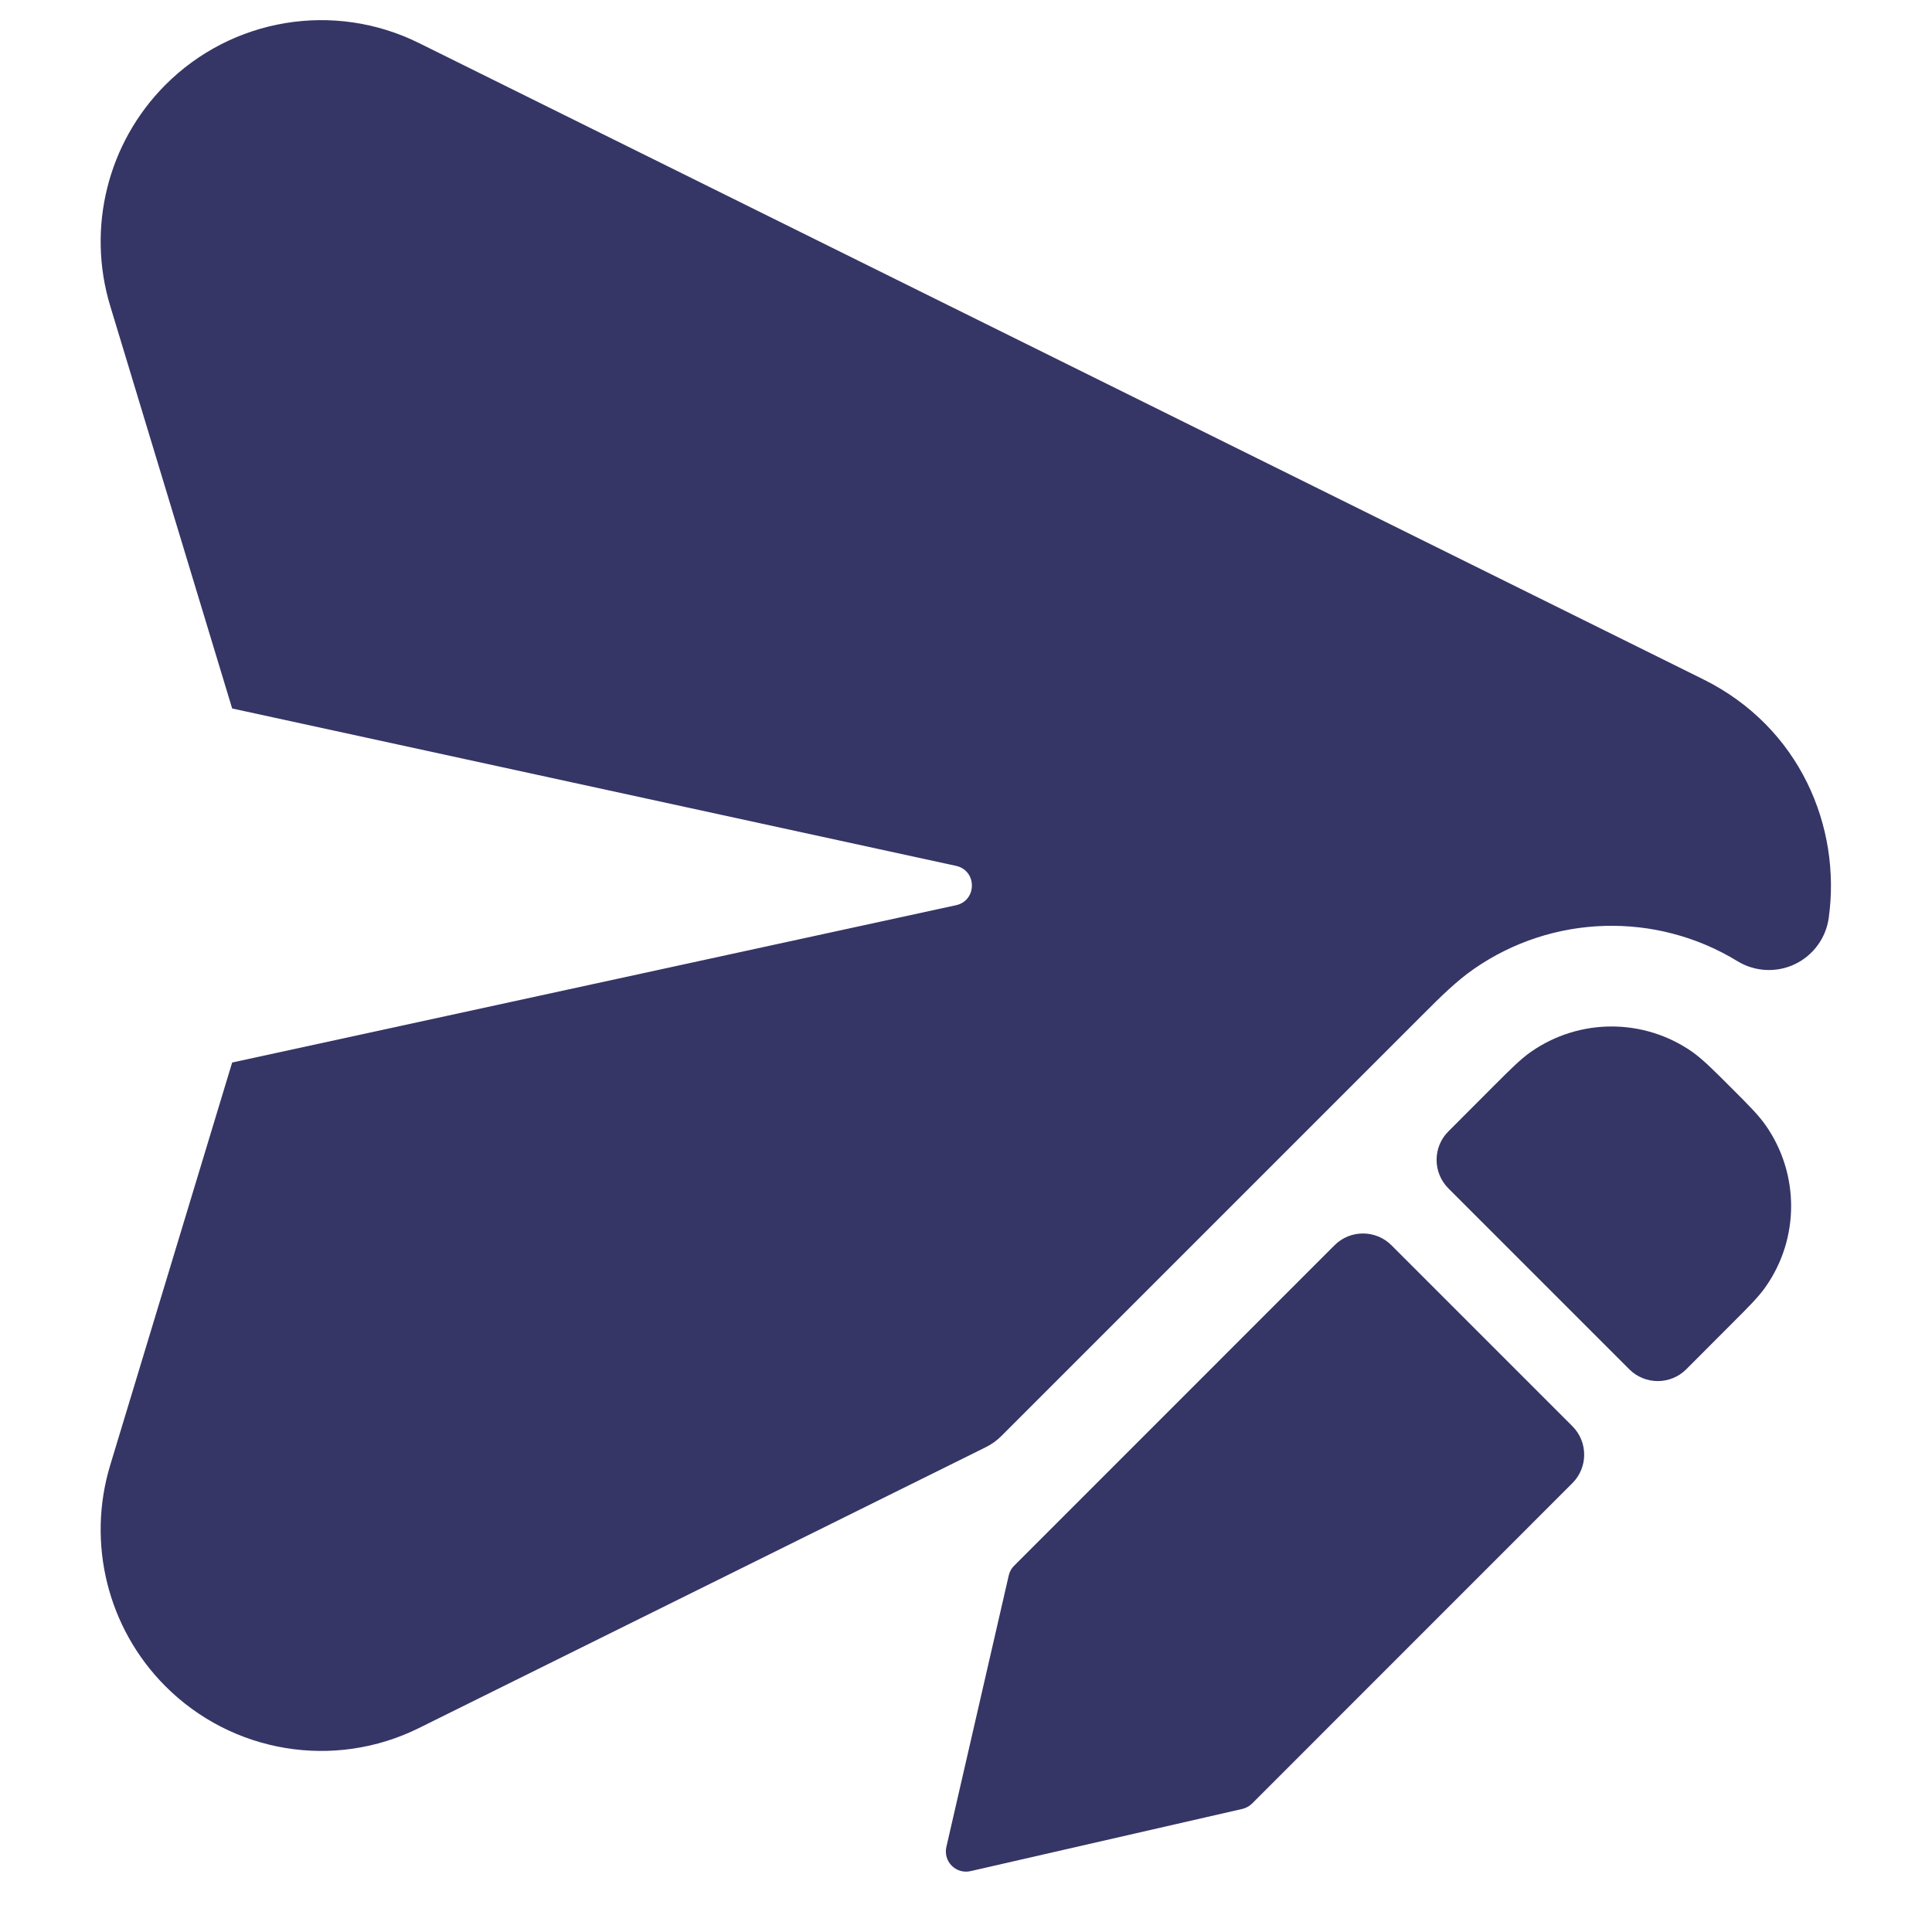 <svg width="24" height="24" viewBox="0 0 24 24" fill="none" xmlns="http://www.w3.org/2000/svg">
<path d="M2.052 1.057C2.882 0.223 4.151 0.012 5.205 0.535L21.159 8.439C22.36 9.035 22.875 10.273 22.717 11.404C22.682 11.654 22.523 11.87 22.295 11.978C22.067 12.086 21.799 12.072 21.583 11.94C20.574 11.323 19.287 11.356 18.307 12.038C18.095 12.185 17.902 12.375 17.659 12.619L12.442 17.836C12.385 17.894 12.318 17.942 12.245 17.978L5.205 21.466C4.151 21.989 2.882 21.778 2.052 20.944C1.337 20.226 1.075 19.171 1.369 18.201L2.884 13.199L11.876 11.245C12.139 11.188 12.139 10.813 11.876 10.756L2.884 8.801L1.369 3.8C1.075 2.83 1.337 1.776 2.052 1.057Z" fill="#353566"/>
<path d="M21.018 13.064C20.418 12.647 19.621 12.647 19.02 13.065C18.892 13.154 18.766 13.28 18.563 13.483L17.992 14.055C17.797 14.25 17.797 14.566 17.992 14.762L20.24 17.01C20.435 17.205 20.752 17.205 20.947 17.01L21.518 16.438C21.721 16.235 21.848 16.109 21.937 15.98C22.355 15.38 22.354 14.583 21.936 13.982C21.847 13.854 21.721 13.728 21.518 13.525L21.476 13.483C21.273 13.28 21.146 13.154 21.018 13.064Z" fill="#353566"/>
<path d="M17.285 15.469C17.09 15.274 16.773 15.274 16.578 15.469L12.598 19.45C12.564 19.483 12.541 19.525 12.531 19.571L11.756 22.944C11.737 23.028 11.762 23.116 11.823 23.177C11.884 23.238 11.972 23.263 12.056 23.244L15.433 22.471C15.479 22.46 15.521 22.437 15.554 22.404L19.533 18.424C19.728 18.229 19.728 17.912 19.533 17.717L17.285 15.469Z" fill="#353566"/>
</svg>
